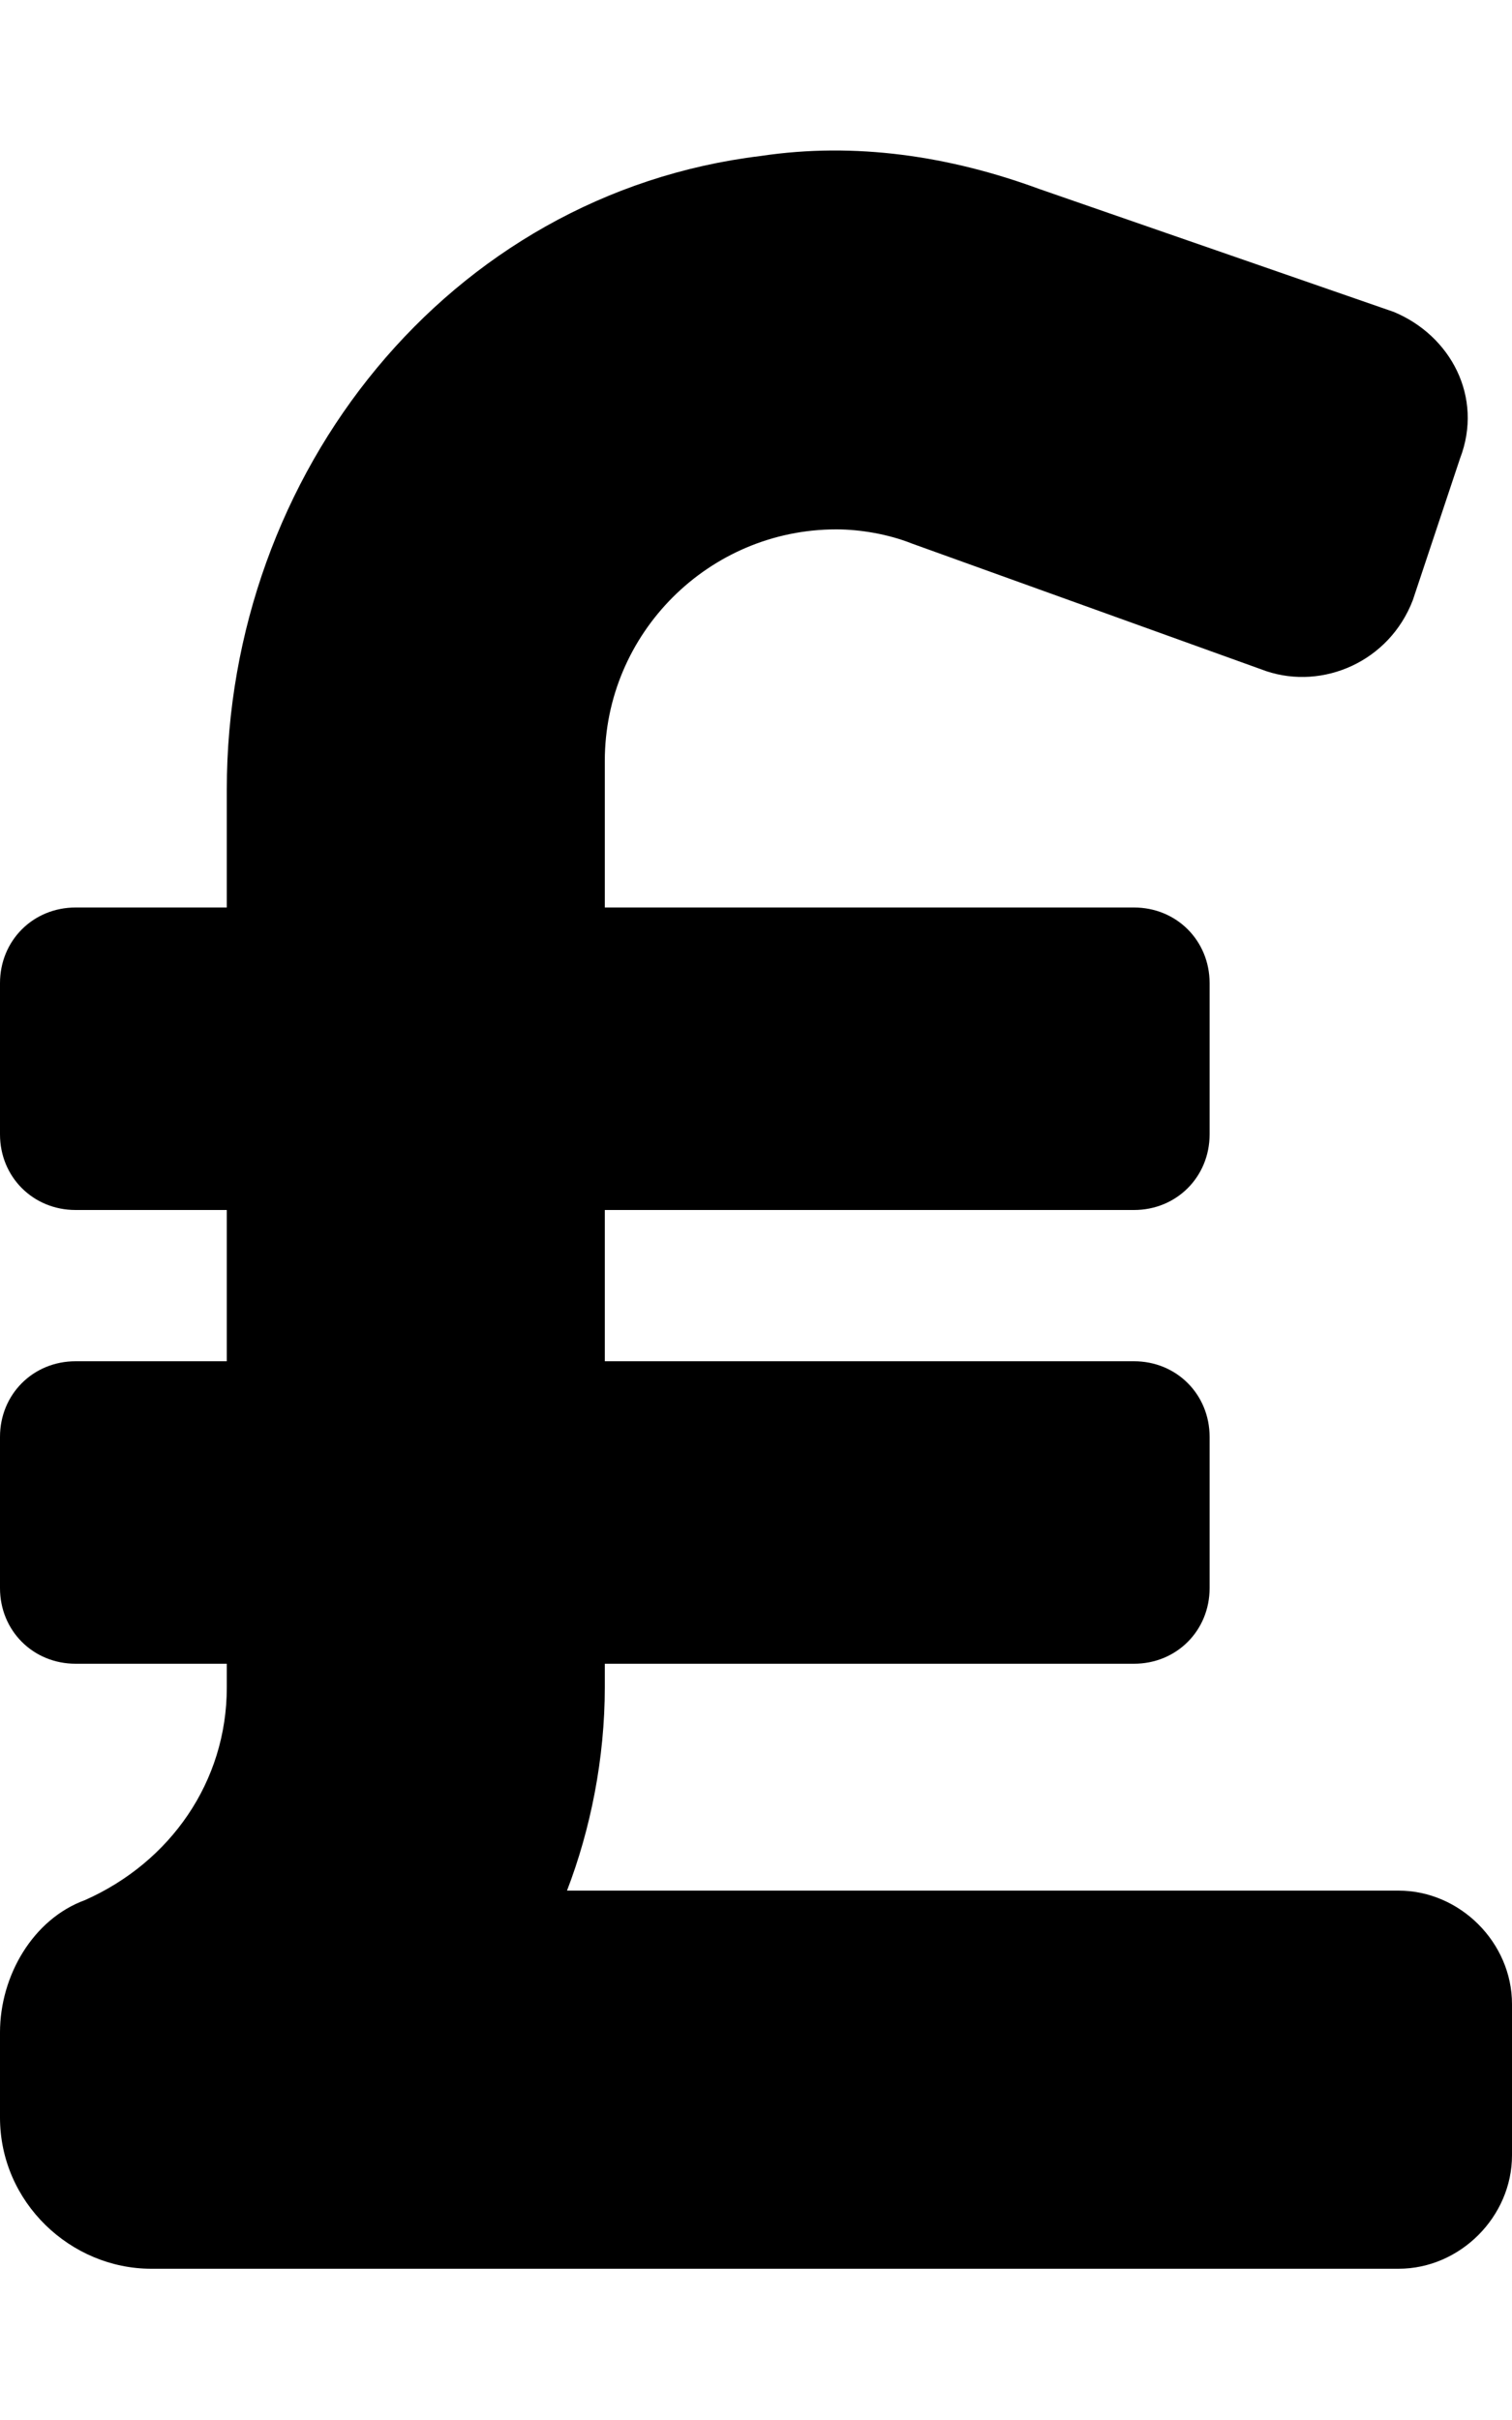 <svg xmlns="http://www.w3.org/2000/svg" viewBox="0 0 320 512"><!-- Font Awesome Pro 6.0.0-alpha1 by @fontawesome - https://fontawesome.com License - https://fontawesome.com/license (Commercial License) --><path d="M320 424V456C320 469 309 480 296 480L32 480C15 480 0 466 0 448V430C0 418 7 406 18 402C36 394 48 377 48 357V352H16C7 352 0 345 0 336V304C0 295 7 288 16 288H48V256H16C7 256 0 249 0 240V208C0 199 7 192 16 192H48V167C48 100 95 41 161 33C181 30 201 33 220 40L295 66C307 71 314 84 309 97L299 127C294 140 280 146 268 142L193 115C188 113 182 112 177 112C150 112 128 134 128 161V192H240C249 192 256 199 256 208V240C256 249 249 256 240 256H128V288H240C249 288 256 295 256 304V336C256 345 249 352 240 352H128V357C128 372 125 387 120 400H296C309 400 320 411 320 424Z"/></svg>